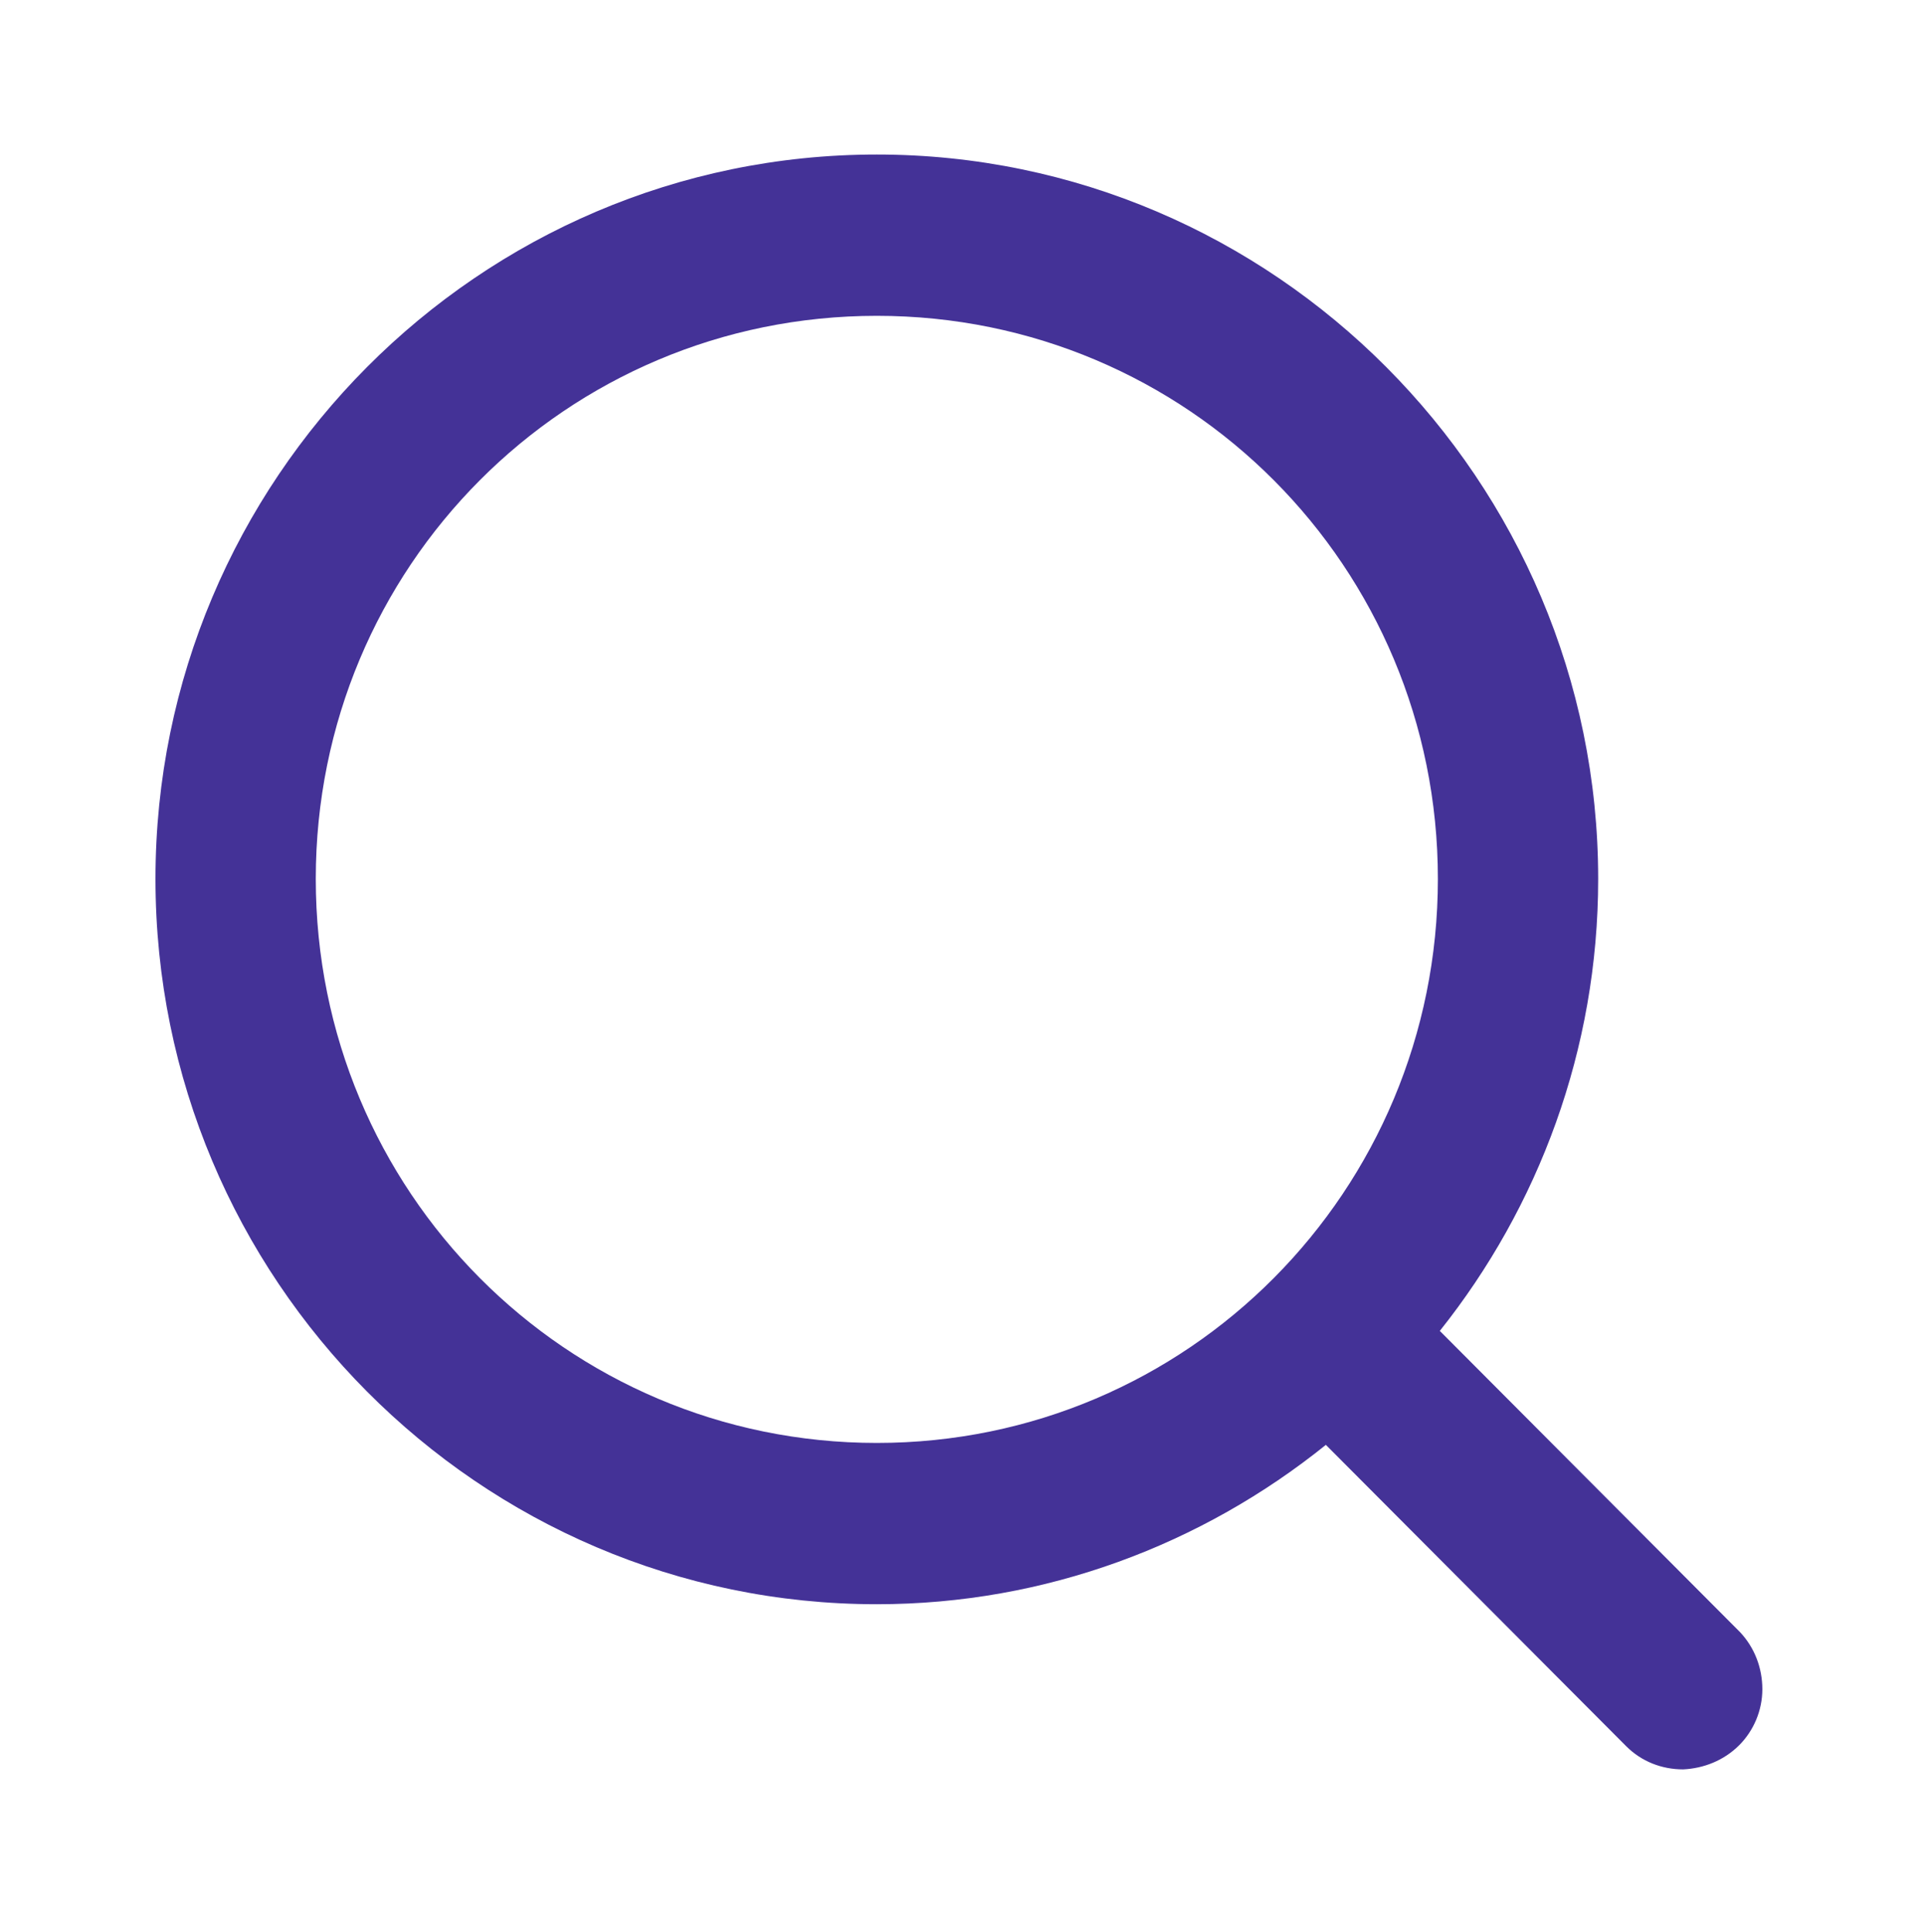 <svg width="19.924" height="20" viewBox="0 0 19.924 20" fill="none" xmlns="http://www.w3.org/2000/svg" xmlns:xlink="http://www.w3.org/1999/xlink">
	<desc>
			Created with Pixso.
	</desc>
	<defs>
		<clipPath id="clip10_3558">
			<rect id="search 1" width="19.924" height="20" fill="white" fill-opacity="0"/>
		</clipPath>
	</defs>
	<rect id="search 1" width="19.924" height="20" fill="#FFFFFF" fill-opacity="0"/>
	<g clip-path="url(#clip10_3558)">
		<path id="circle2017" d="M9.08 1.6C4.96 1.6 1.61 4.97 1.61 9.1C1.61 13.24 4.96 16.61 9.08 16.61C10.83 16.61 12.45 15.99 13.73 14.96L16.84 18.08C17 18.24 17.21 18.32 17.43 18.32C17.64 18.31 17.85 18.23 18.01 18.07C18.16 17.92 18.25 17.71 18.25 17.49C18.25 17.27 18.17 17.06 18.02 16.9L14.91 13.78C15.93 12.5 16.55 10.87 16.55 9.1C16.55 4.97 13.19 1.6 9.08 1.6ZM9.08 3.27C12.3 3.27 14.89 5.87 14.89 9.1C14.89 12.33 12.3 14.94 9.08 14.94C5.86 14.94 3.27 12.33 3.27 9.1C3.27 5.87 5.86 3.27 9.08 3.27Z" fill="#443297" fill-opacity="1" fill-rule="nonzero"/>
	</g>
</svg>
